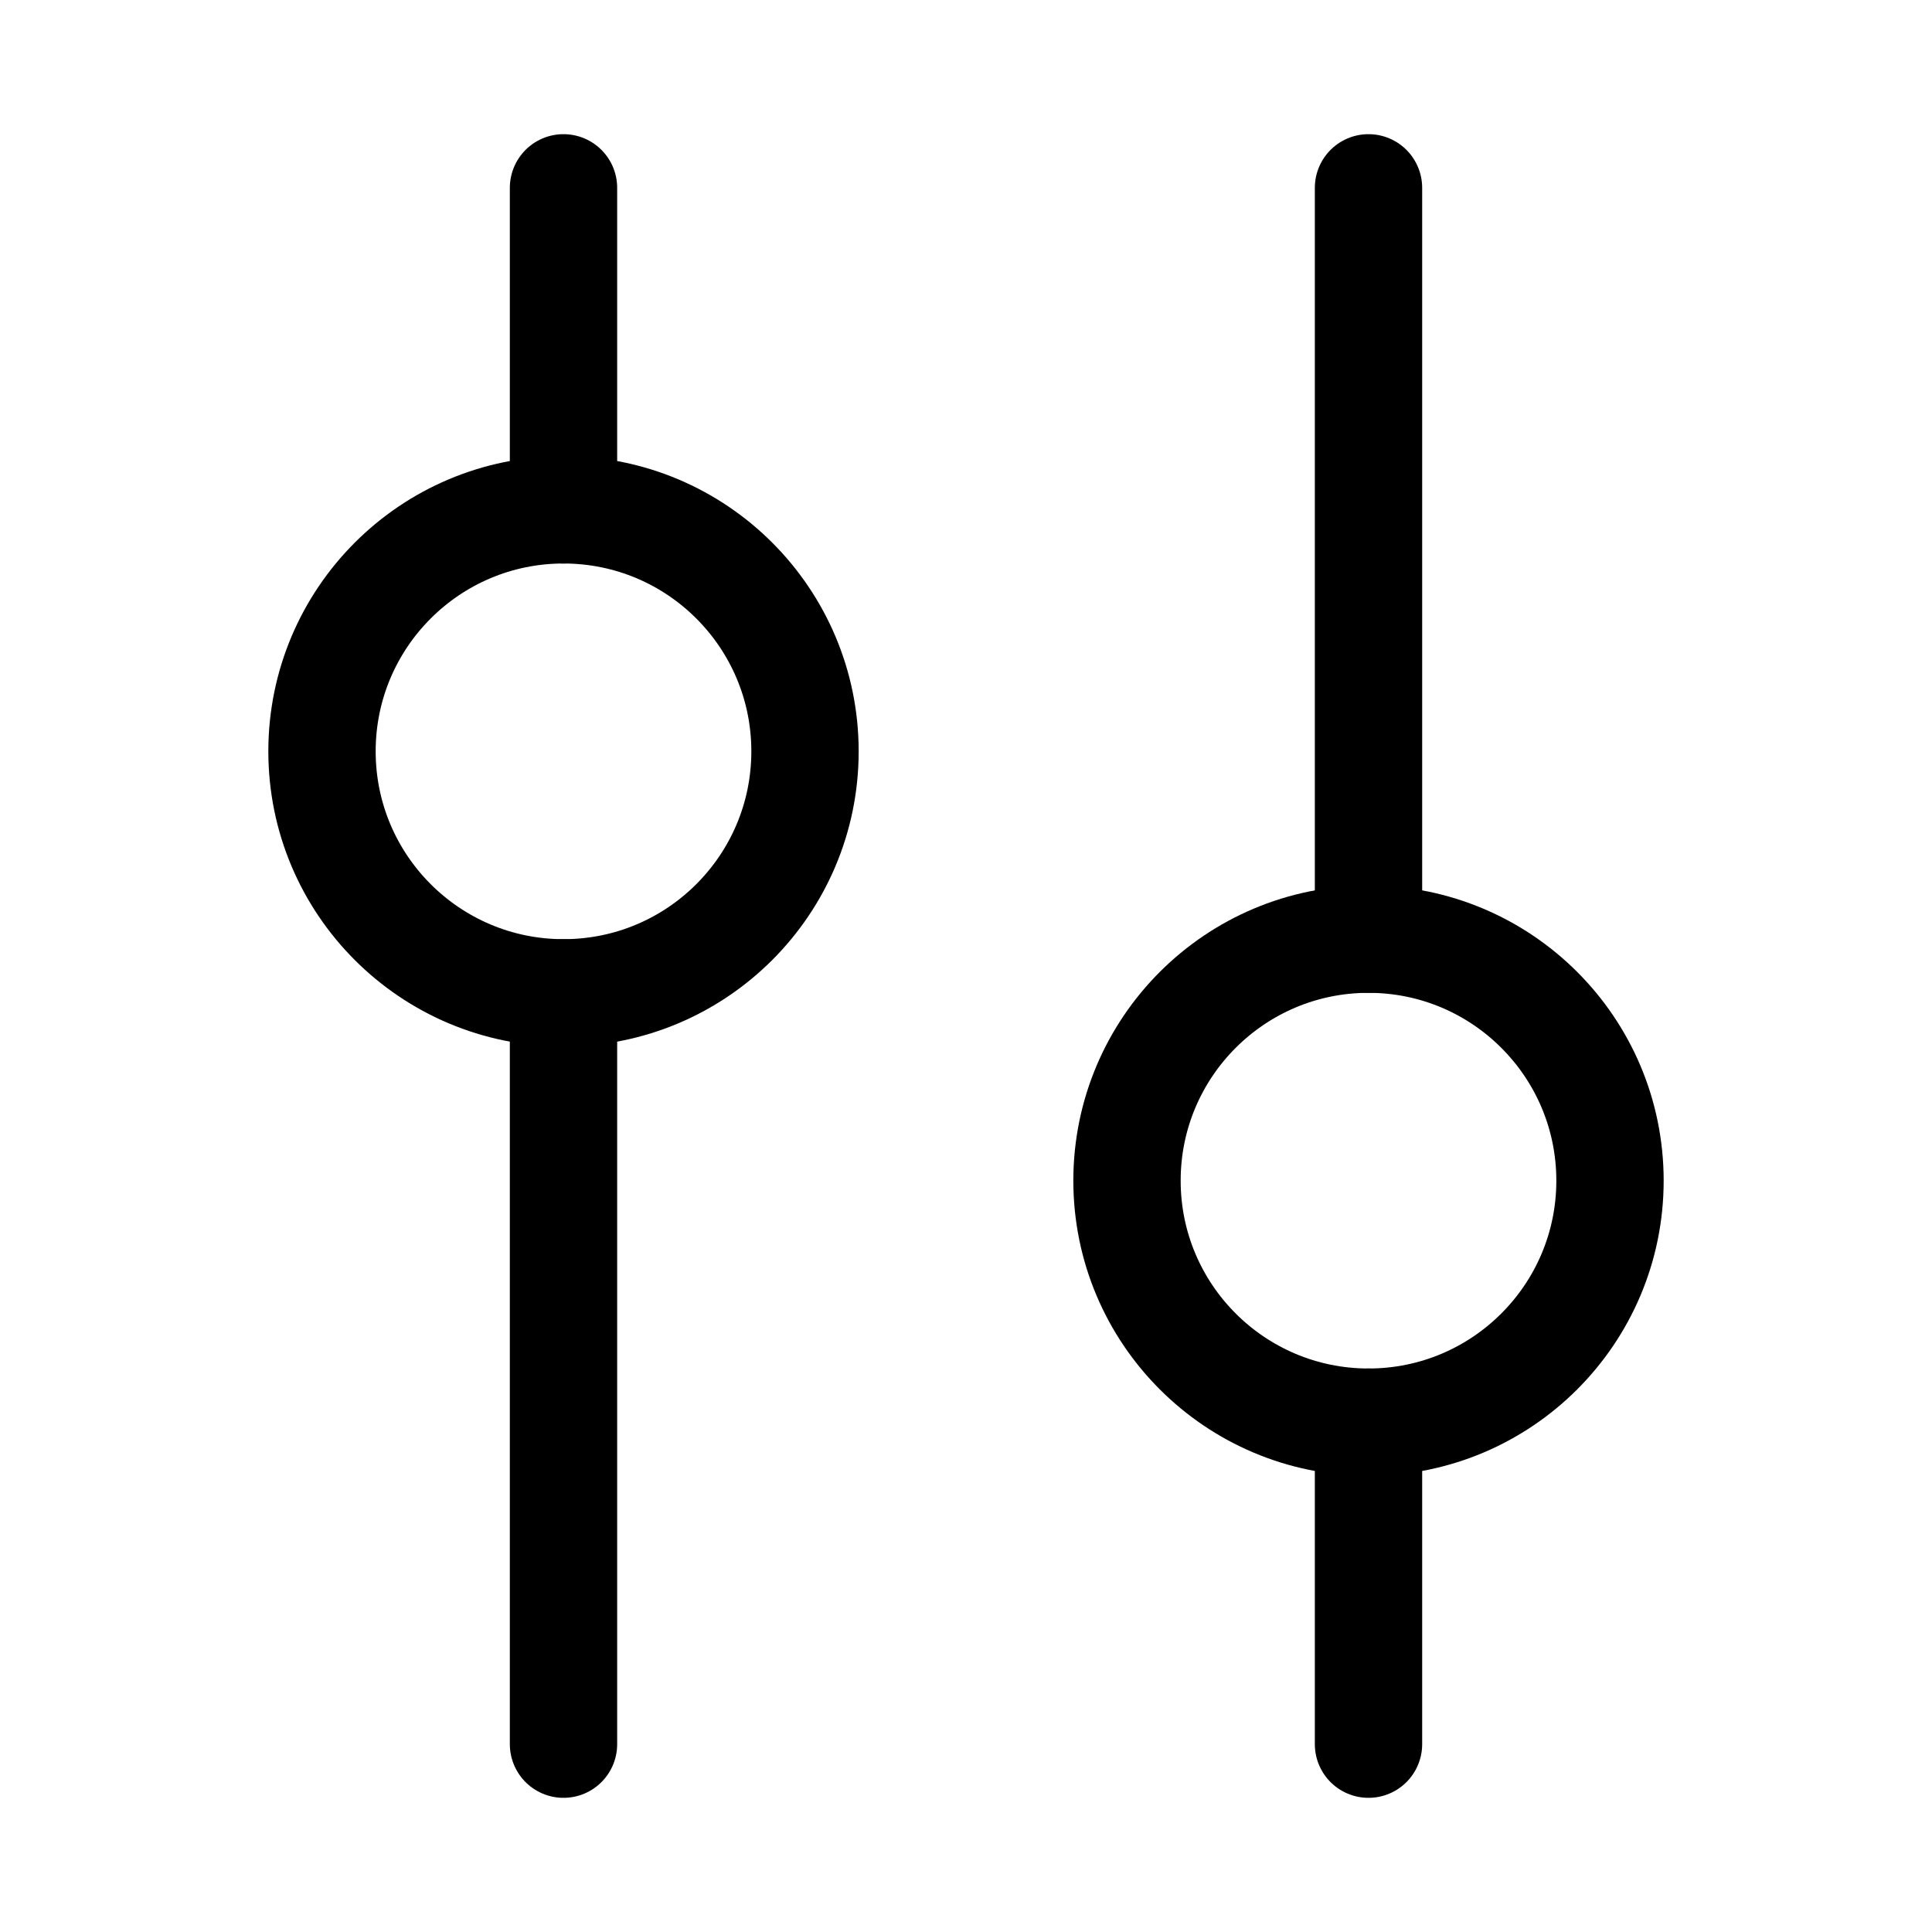 <svg xmlns="http://www.w3.org/2000/svg" height="18" width="18" viewBox="0 0 18 18"><title>sliders vertical</title><g fill="none" stroke="currentColor" class="nc-icon-wrapper"><line x1="12.75" y1="13.25" x2="12.75" y2="16.25" stroke-linecap="round" stroke-linejoin="round" stroke="currentColor"></line><line x1="12.75" y1="1.75" x2="12.75" y2="8.75" stroke-linecap="round" stroke-linejoin="round" stroke="currentColor"></line><circle cx="12.75" cy="11" r="2.25" stroke-linecap="round" stroke-linejoin="round" stroke="currentColor"></circle><line x1="5.25" y1="4.75" x2="5.25" y2="1.75" stroke-linecap="round" stroke-linejoin="round"></line><line x1="5.25" y1="16.25" x2="5.25" y2="9.25" stroke-linecap="round" stroke-linejoin="round"></line><circle cx="5.25" cy="7" r="2.25" stroke-linecap="round" stroke-linejoin="round"></circle></g></svg>